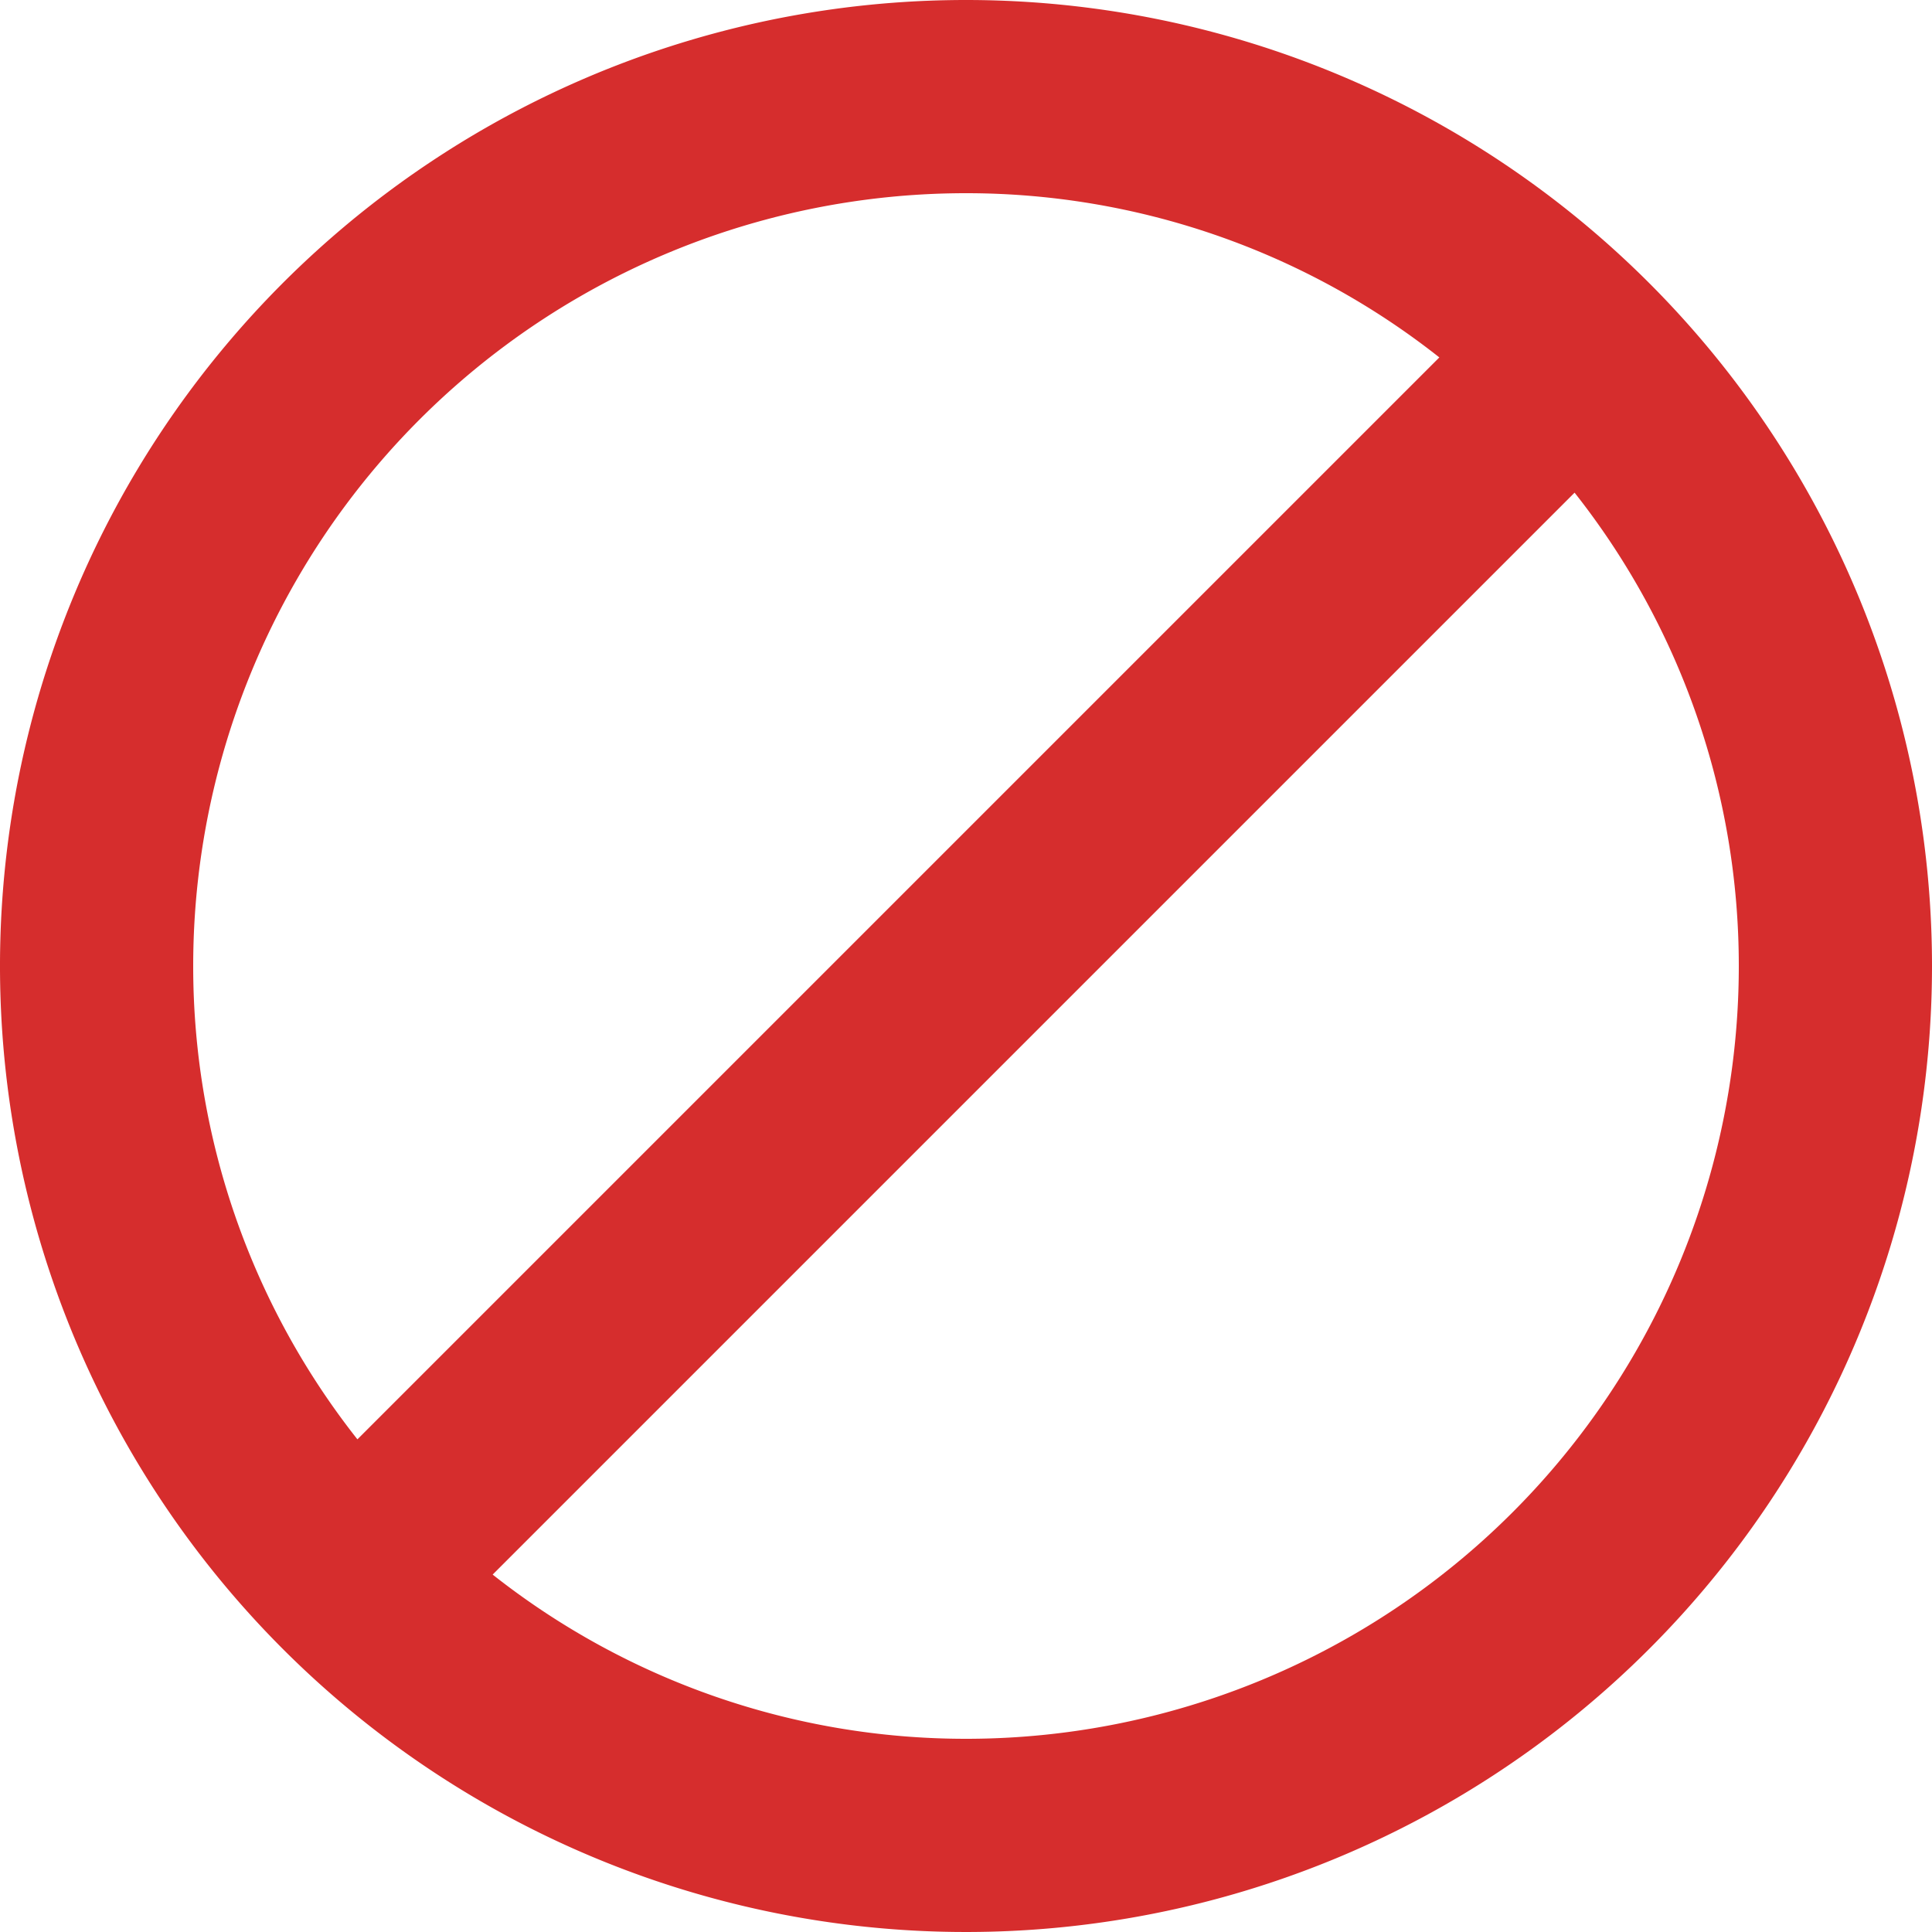 <svg xmlns="http://www.w3.org/2000/svg" viewBox="0 0 20 20"><path d="M10 0a10 10 0 1 0 10 10A10 10 0 0 0 10 0zM2 10a8 8 0 0 1 8-8 7.9 7.9 0 0 1 4.9 1.7L3.7 14.9A7.9 7.9 0 0 1 2 10zm8 8a7.9 7.9 0 0 1-4.9-1.7L16.3 5.1A7.9 7.9 0 0 1 18 10a8 8 0 0 1-8 8z" style="fill:#d62d2d"/></svg>